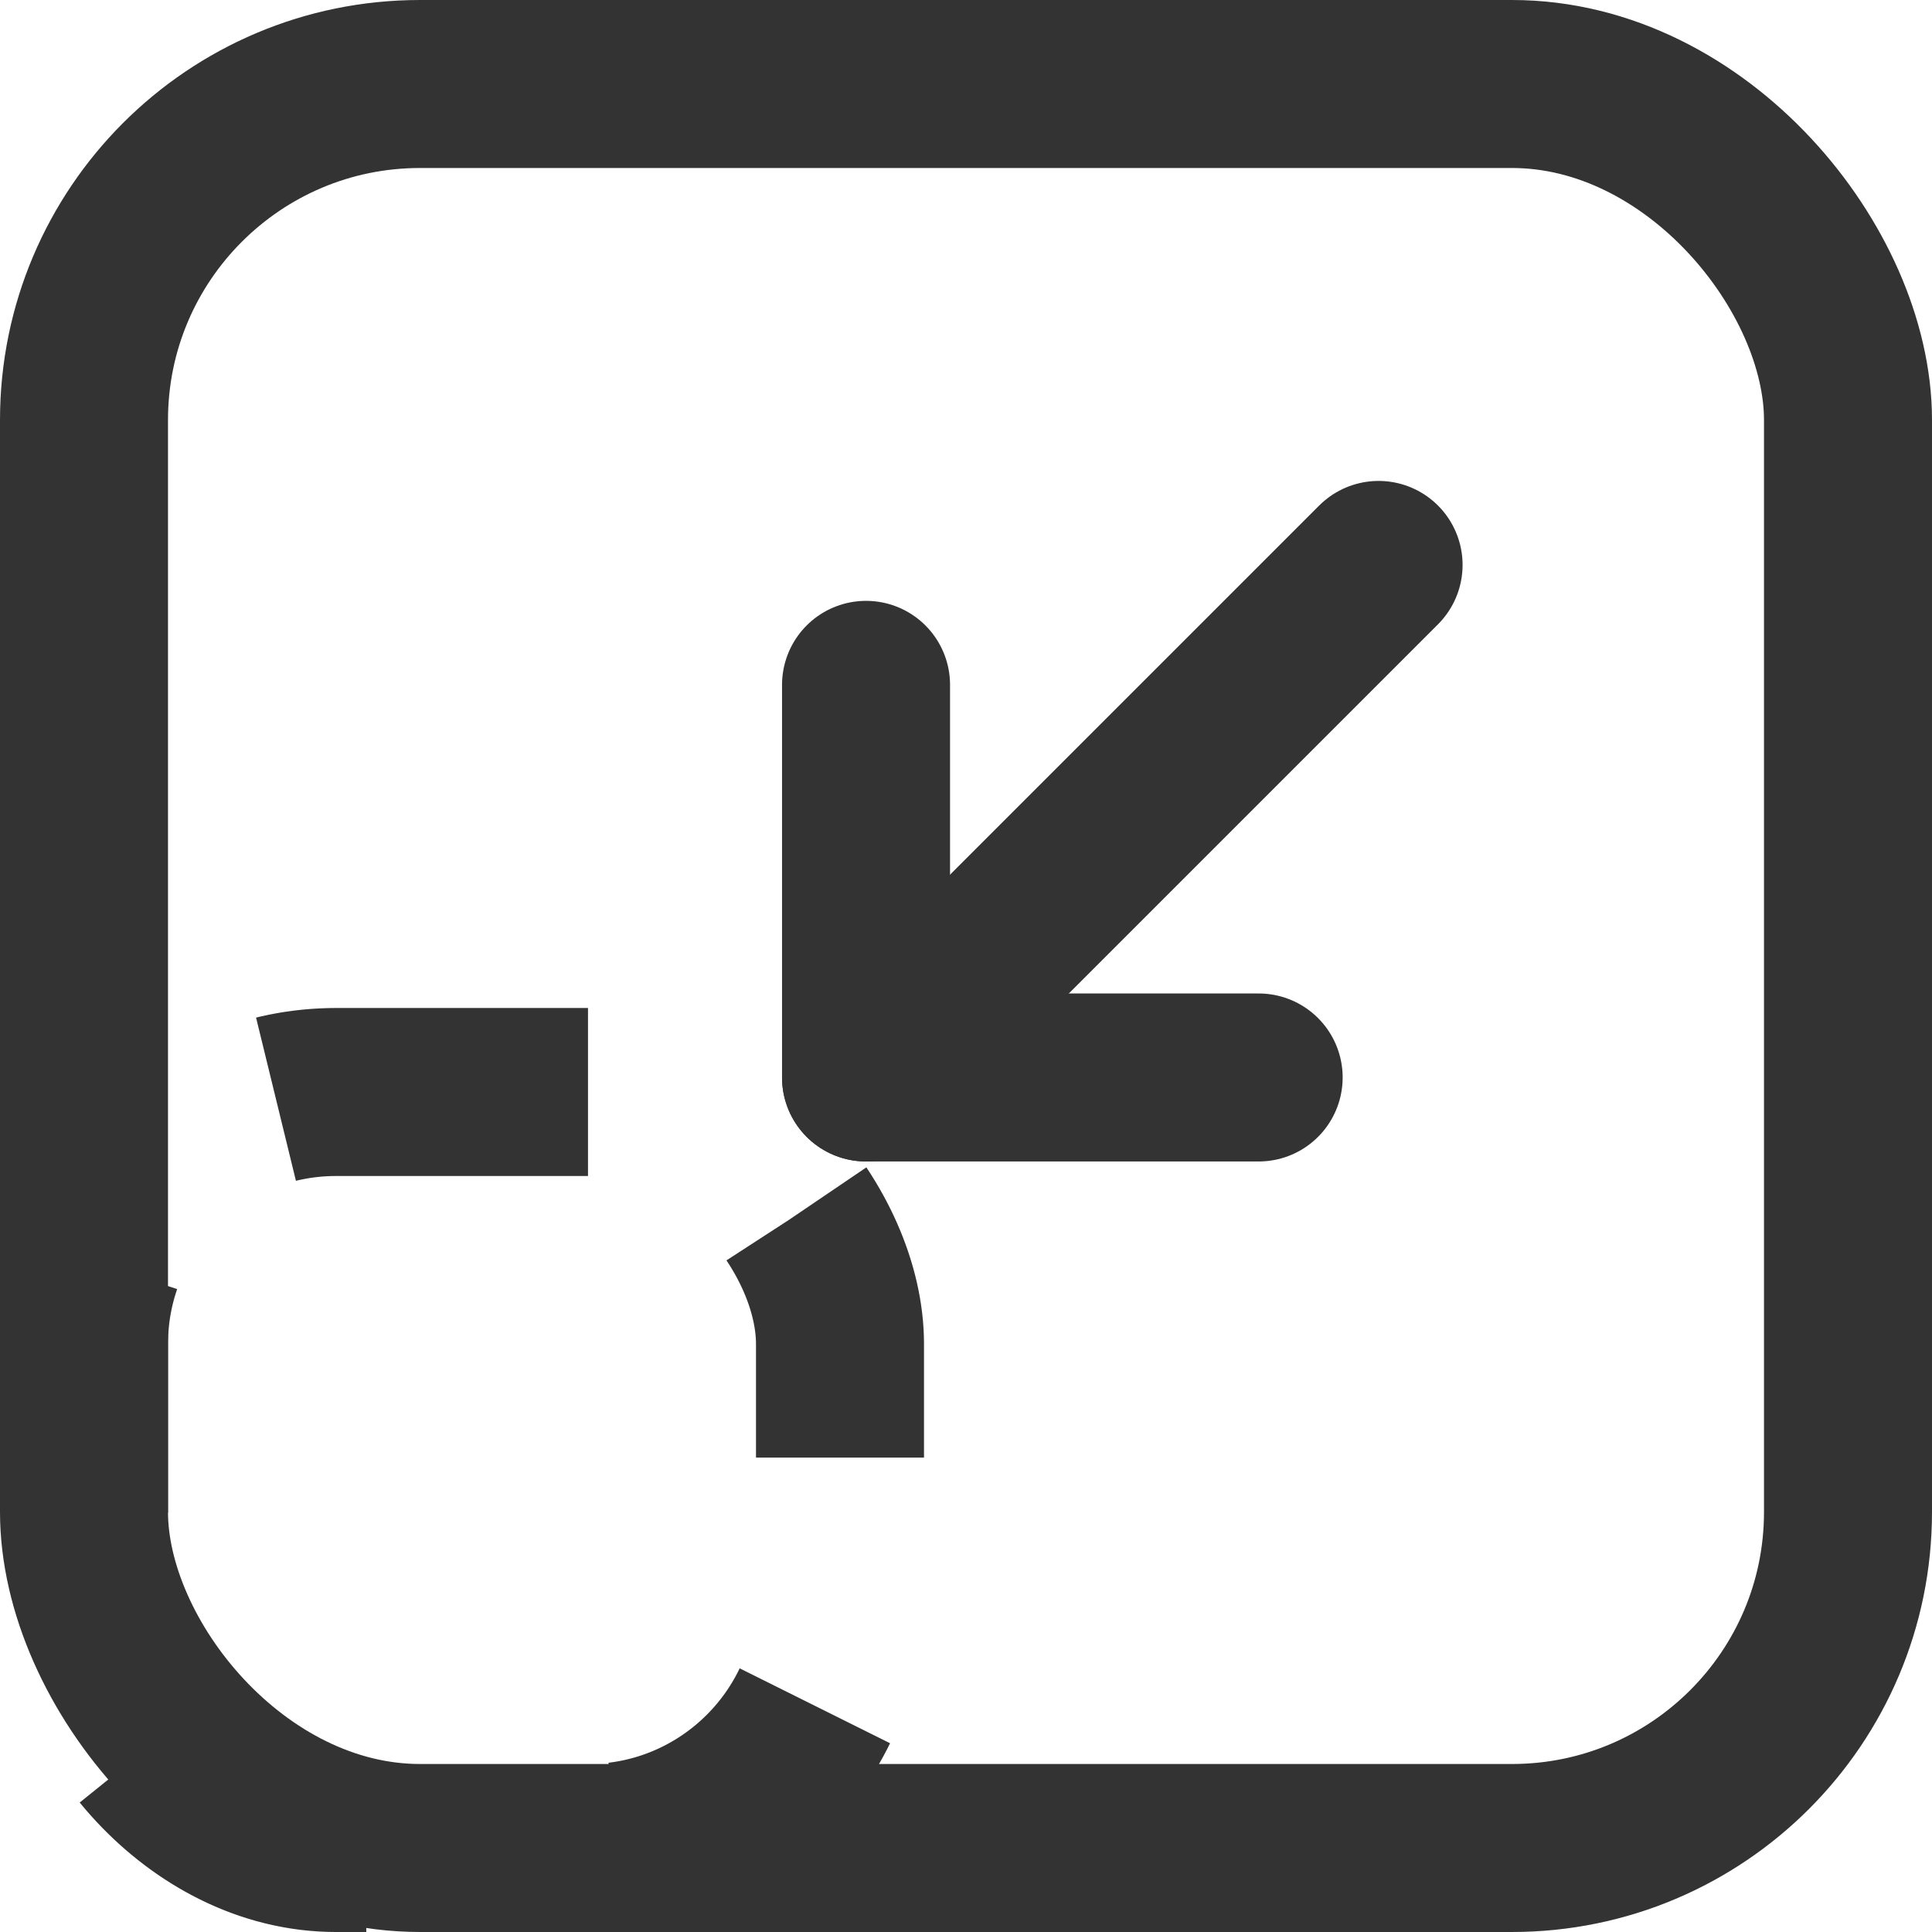 <svg xmlns="http://www.w3.org/2000/svg" width="23" height="23" viewBox="0 0 23 23">
  <g id="屏幕缩小" transform="translate(-1616.133 73)">
    <g id="组_10" data-name="组 10" transform="translate(1616 -73)">
      <g id="矩形_20" data-name="矩形 20" transform="translate(0.133)" fill="none" stroke="#333" stroke-width="2">
        <rect width="23" height="23" rx="5" stroke="none"/>
        <rect x="1" y="1" width="21" height="21" rx="4" fill="none"/>
      </g>
      <g id="组_7" data-name="组 7" transform="translate(12.78 15.164) rotate(-135)">
        <line id="直线_1" data-name="直线 1" y2="8.078" transform="translate(3.305 0.551)" fill="none" stroke="#333" stroke-linecap="round" stroke-width="2"/>
        <g id="组_6" data-name="组 6" transform="translate(0 0)">
          <line id="直线_2" data-name="直线 2" x1="3.305" y2="3.305" transform="translate(0)" fill="none" stroke="#333" stroke-linecap="round" stroke-width="2"/>
          <line id="直线_3" data-name="直线 3" x2="3.305" y2="3.305" transform="translate(3.305 0)" fill="none" stroke="#333" stroke-linecap="round" stroke-width="2"/>
        </g>
      </g>
      <g id="矩形_21" data-name="矩形 21" transform="translate(0.133 12)" fill="none" stroke="#333" stroke-width="2" stroke-dasharray="3">
        <rect width="11" height="11" rx="4" stroke="none"/>
        <rect x="1" y="1" width="9" height="9" rx="3" fill="none"/>
      </g>
    </g>
  </g>
</svg>
